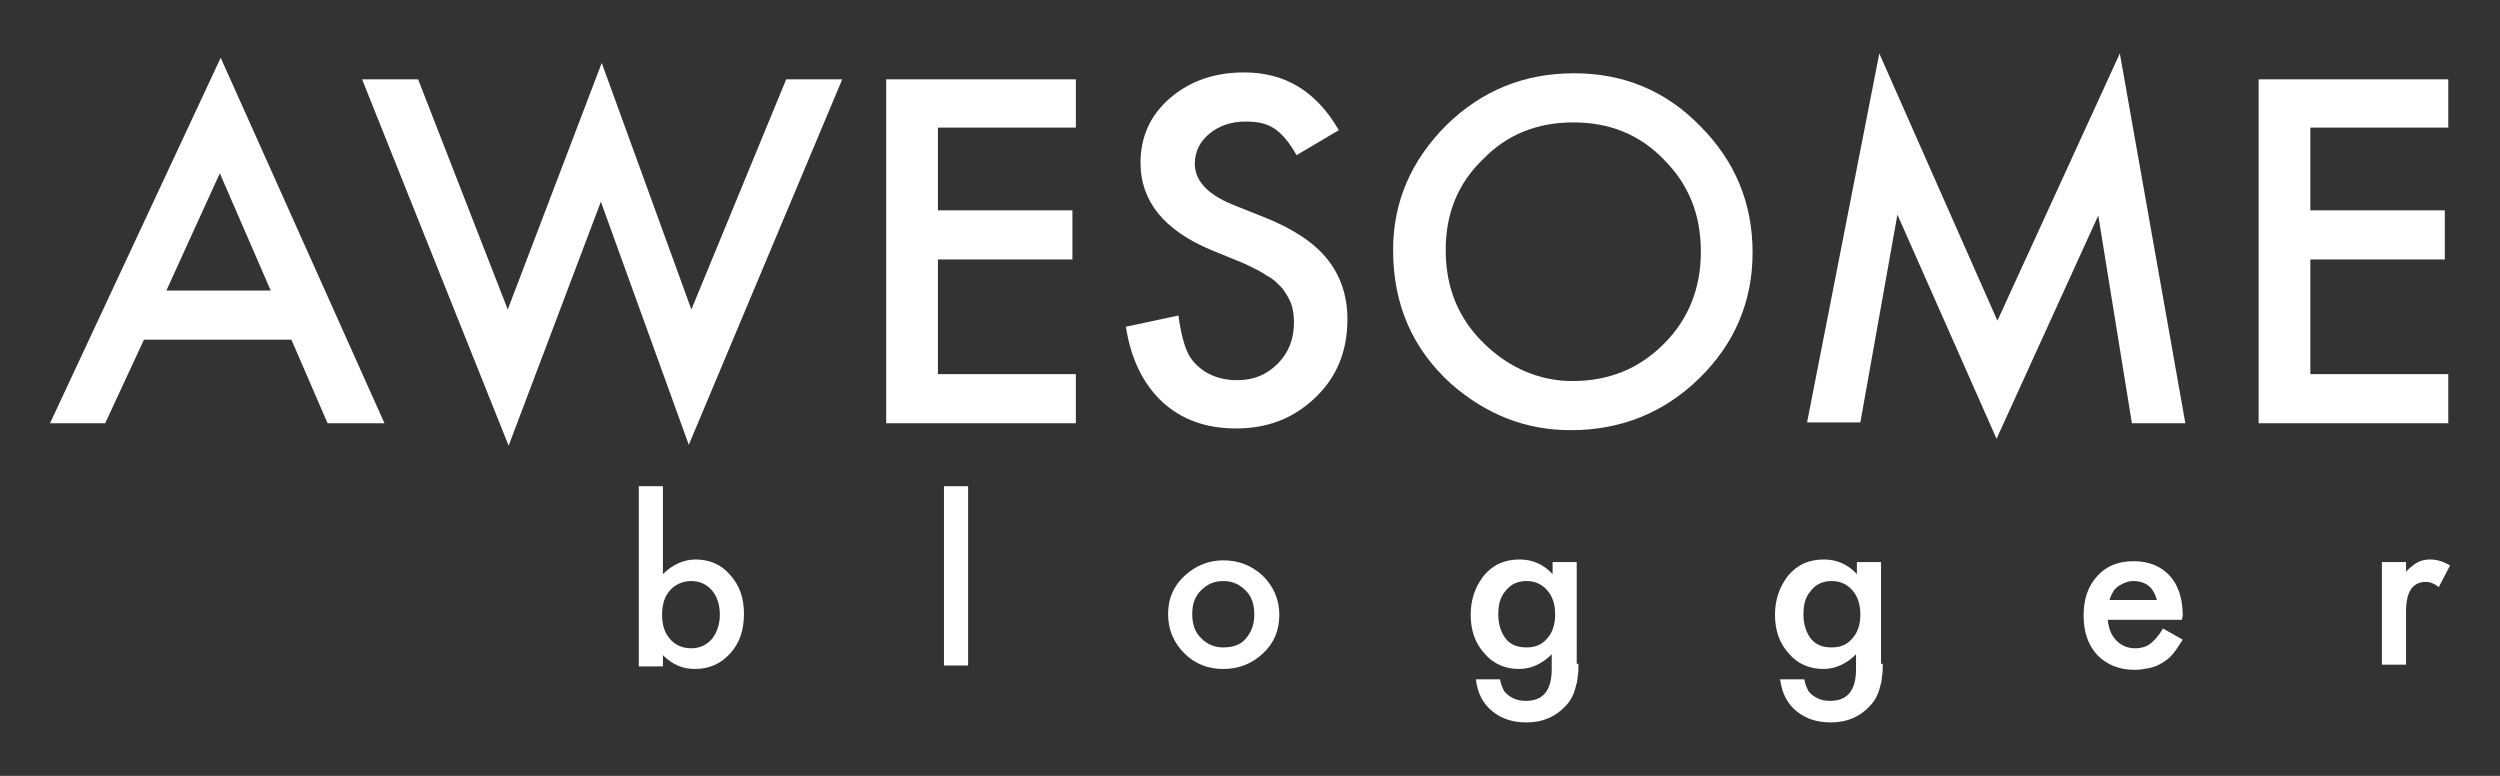 <svg xmlns="http://www.w3.org/2000/svg" id="Layer_1" width="290" height="90" viewBox="0 0 290 90"><rect x="0" y="0" width="290" height="90" fill="#333333" stroke="none"/><style>.a{fill:#FFF;}</style><path d="M33.8 39.4H16.7l-4.5 9.7H5.8L25.6 6.7 44.6 49.1h-6.6L33.8 39.4zM31.4 33.7l-5.9-13.6 -6.2 13.6H31.4z" class="a"/><path d="M48.5 9.2l10.4 26.7 10.9-28.6 10.4 28.6L91.2 9.2h6.5L79.9 51.6 69.7 23.4 59 51.7 42 9.2H48.5z" class="a"/><path d="M124.8 14.8H108.8v9.6h15.6v5.7H108.8v13.3h16v5.7h-22V9.2h22V14.8z" class="a"/><path d="M155.3 15.1l-4.9 2.9c-0.9-1.6-1.8-2.6-2.6-3.1 -0.9-0.6-2-0.8-3.3-0.8 -1.7 0-3.1 0.5-4.2 1.4 -1.1 0.9-1.7 2.1-1.7 3.5 0 1.9 1.4 3.5 4.3 4.7l4 1.6c3.2 1.3 5.6 2.9 7.1 4.8 1.5 1.9 2.3 4.2 2.3 6.9 0 3.7-1.2 6.7-3.7 9.1 -2.5 2.4-5.5 3.6-9.2 3.6 -3.5 0-6.3-1-8.6-3.1 -2.2-2.1-3.6-4.9-4.2-8.7l6.1-1.3c0.3 2.3 0.8 4 1.4 4.9 1.2 1.7 3.1 2.6 5.4 2.6 1.9 0 3.4-0.6 4.7-1.9s1.9-2.9 1.9-4.8c0-0.8-0.1-1.5-0.3-2.1 -0.2-0.6-0.6-1.2-1-1.8 -0.5-0.5-1-1.1-1.8-1.5 -0.7-0.5-1.6-0.9-2.6-1.4l-3.9-1.6c-5.5-2.3-8.2-5.7-8.2-10.1 0-3 1.1-5.5 3.4-7.5 2.3-2 5.2-3 8.6-3C149.1 8.4 152.7 10.6 155.3 15.1z" class="a"/><path d="M161.6 29c0-5.6 2.1-10.4 6.2-14.5 4.1-4 9-6 14.8-6 5.7 0 10.6 2 14.6 6.1 4.1 4.1 6.1 9 6.1 14.7 0 5.7-2.1 10.6-6.2 14.6 -4.1 4-9.1 6-14.9 6 -5.2 0-9.8-1.8-13.9-5.4C163.9 40.5 161.6 35.4 161.6 29zM167.7 29c0 4.4 1.5 8 4.5 10.9 2.9 2.8 6.4 4.3 10.2 4.3 4.2 0 7.7-1.4 10.6-4.3 2.9-2.9 4.3-6.5 4.3-10.7 0-4.3-1.4-7.8-4.3-10.7 -2.8-2.9-6.3-4.3-10.5-4.3 -4.2 0-7.7 1.4-10.5 4.3C169.1 21.3 167.7 24.8 167.7 29z" class="a"/><path d="M209.6 49.1l8.4-42.9 13.7 31 14.2-31 7.6 42.9h-6.2l-3.9-24.1 -11.8 25.9 -11.5-26 -4.3 24.1H209.6z" class="a"/><path d="M284 14.8h-16v9.6h15.6v5.7H268v13.3h16v5.7h-22V9.2h22V14.8z" class="a"/><path d="M76.9 56.4v10.2c1.1-1.1 2.4-1.7 3.8-1.7 1.6 0 3 0.6 4 1.8 1.1 1.2 1.6 2.7 1.6 4.5 0 1.9-0.5 3.4-1.6 4.6 -1.1 1.2-2.4 1.8-4.1 1.8 -1.4 0-2.6-0.5-3.7-1.6v1.3h-2.8V56.4H76.9zM83.5 71.3c0-1.1-0.3-2.1-0.9-2.8 -0.6-0.7-1.4-1.1-2.4-1.1 -1 0-1.9 0.4-2.5 1.1 -0.6 0.7-0.9 1.6-0.9 2.8 0 1.2 0.3 2.1 0.9 2.8 0.6 0.7 1.4 1.1 2.5 1.1 1 0 1.8-0.4 2.4-1.1C83.2 73.3 83.5 72.4 83.5 71.3z" class="a"/><path d="M112.3 56.4v20.8h-2.8V56.4H112.3z" class="a"/><path d="M135.5 71.2c0-1.7 0.6-3.2 1.9-4.4s2.8-1.8 4.5-1.8c1.8 0 3.3 0.6 4.6 1.8 1.2 1.2 1.9 2.7 1.9 4.5 0 1.8-0.6 3.3-1.9 4.5 -1.3 1.2-2.8 1.8-4.6 1.8 -1.8 0-3.3-0.6-4.5-1.8C136.1 74.5 135.5 73 135.5 71.2zM138.3 71.2c0 1.2 0.3 2.1 1 2.8 0.7 0.7 1.5 1.1 2.6 1.1 1.1 0 2-0.3 2.6-1 0.6-0.7 1-1.6 1-2.8 0-1.2-0.3-2.1-1-2.8 -0.7-0.7-1.5-1.1-2.6-1.1 -1.1 0-1.9 0.4-2.6 1.1S138.3 70.1 138.3 71.2z" class="a"/><path d="M183.1 77c0 0.6 0 1.1-0.1 1.5 0 0.4-0.1 0.8-0.2 1.1 -0.2 0.9-0.6 1.7-1.2 2.3 -1.1 1.2-2.6 1.9-4.5 1.9 -1.6 0-2.9-0.4-4-1.3 -1.1-0.9-1.7-2.1-1.9-3.7h2.8c0.1 0.6 0.3 1 0.5 1.4 0.6 0.7 1.4 1.1 2.5 1.1 2 0 3-1.2 3-3.7v-1.7c-1.1 1.1-2.4 1.7-3.8 1.7 -1.6 0-3-0.6-4-1.8 -1.1-1.2-1.6-2.7-1.6-4.5 0-1.7 0.5-3.2 1.5-4.5 1.1-1.3 2.4-1.9 4.2-1.9 1.5 0 2.8 0.6 3.8 1.7v-1.4h2.8V77zM180.4 71.3c0-1.2-0.3-2.1-0.9-2.8 -0.6-0.7-1.4-1.1-2.4-1.1 -1.1 0-1.9 0.4-2.5 1.2 -0.6 0.7-0.8 1.6-0.8 2.7 0 1.1 0.3 2 0.8 2.7 0.6 0.8 1.4 1.1 2.5 1.1 1.1 0 1.9-0.4 2.5-1.2C180.1 73.3 180.4 72.4 180.4 71.3z" class="a"/><path d="M218.4 77c0 0.6 0 1.1-0.1 1.5 0 0.4-0.1 0.8-0.2 1.1 -0.2 0.9-0.6 1.7-1.2 2.3 -1.1 1.2-2.6 1.9-4.5 1.9 -1.6 0-2.9-0.4-4-1.3 -1.1-0.9-1.7-2.1-1.9-3.7h2.8c0.1 0.6 0.3 1 0.5 1.4 0.6 0.7 1.4 1.1 2.5 1.1 2 0 3-1.2 3-3.7v-1.7c-1.1 1.1-2.4 1.7-3.8 1.7 -1.6 0-3-0.6-4-1.8 -1.1-1.2-1.6-2.7-1.6-4.5 0-1.7 0.5-3.2 1.5-4.5 1.1-1.3 2.4-1.9 4.2-1.9 1.5 0 2.8 0.6 3.8 1.7v-1.4h2.8V77zM215.8 71.3c0-1.2-0.3-2.1-0.9-2.8 -0.6-0.7-1.4-1.1-2.4-1.1 -1.1 0-1.9 0.4-2.5 1.2 -0.6 0.7-0.8 1.6-0.8 2.7 0 1.1 0.3 2 0.8 2.7 0.6 0.8 1.4 1.1 2.5 1.1 1.1 0 1.9-0.4 2.5-1.2C215.5 73.3 215.8 72.4 215.8 71.3z" class="a"/><path d="M253.1 71.9h-8.6c0.1 1 0.4 1.8 1 2.4 0.6 0.6 1.3 0.9 2.2 0.9 0.7 0 1.3-0.2 1.7-0.5 0.4-0.3 1-0.9 1.5-1.8l2.3 1.3c-0.4 0.6-0.7 1.1-1.1 1.6s-0.8 0.8-1.3 1.1c-0.5 0.3-1 0.5-1.5 0.6 -0.5 0.1-1.1 0.2-1.7 0.2 -1.8 0-3.2-0.6-4.3-1.7 -1.1-1.2-1.6-2.7-1.6-4.6 0-1.9 0.5-3.4 1.6-4.6 1.1-1.2 2.5-1.7 4.2-1.7 1.8 0 3.2 0.6 4.2 1.7 1 1.1 1.5 2.7 1.5 4.6L253.1 71.9zM250.2 69.6c-0.4-1.5-1.3-2.2-2.8-2.2 -0.3 0-0.7 0.1-0.9 0.2 -0.3 0.1-0.6 0.3-0.8 0.4 -0.2 0.2-0.5 0.4-0.6 0.7 -0.2 0.3-0.3 0.6-0.4 0.9H250.2z" class="a"/><path d="M276.3 65.2h2.8v1.1c0.5-0.5 1-0.9 1.4-1.1 0.4-0.2 0.9-0.3 1.4-0.3 0.7 0 1.5 0.2 2.3 0.7l-1.3 2.5c-0.5-0.4-1-0.6-1.5-0.6 -1.5 0-2.3 1.1-2.3 3.4v6.2h-2.8V65.2z" class="a"/></svg>
